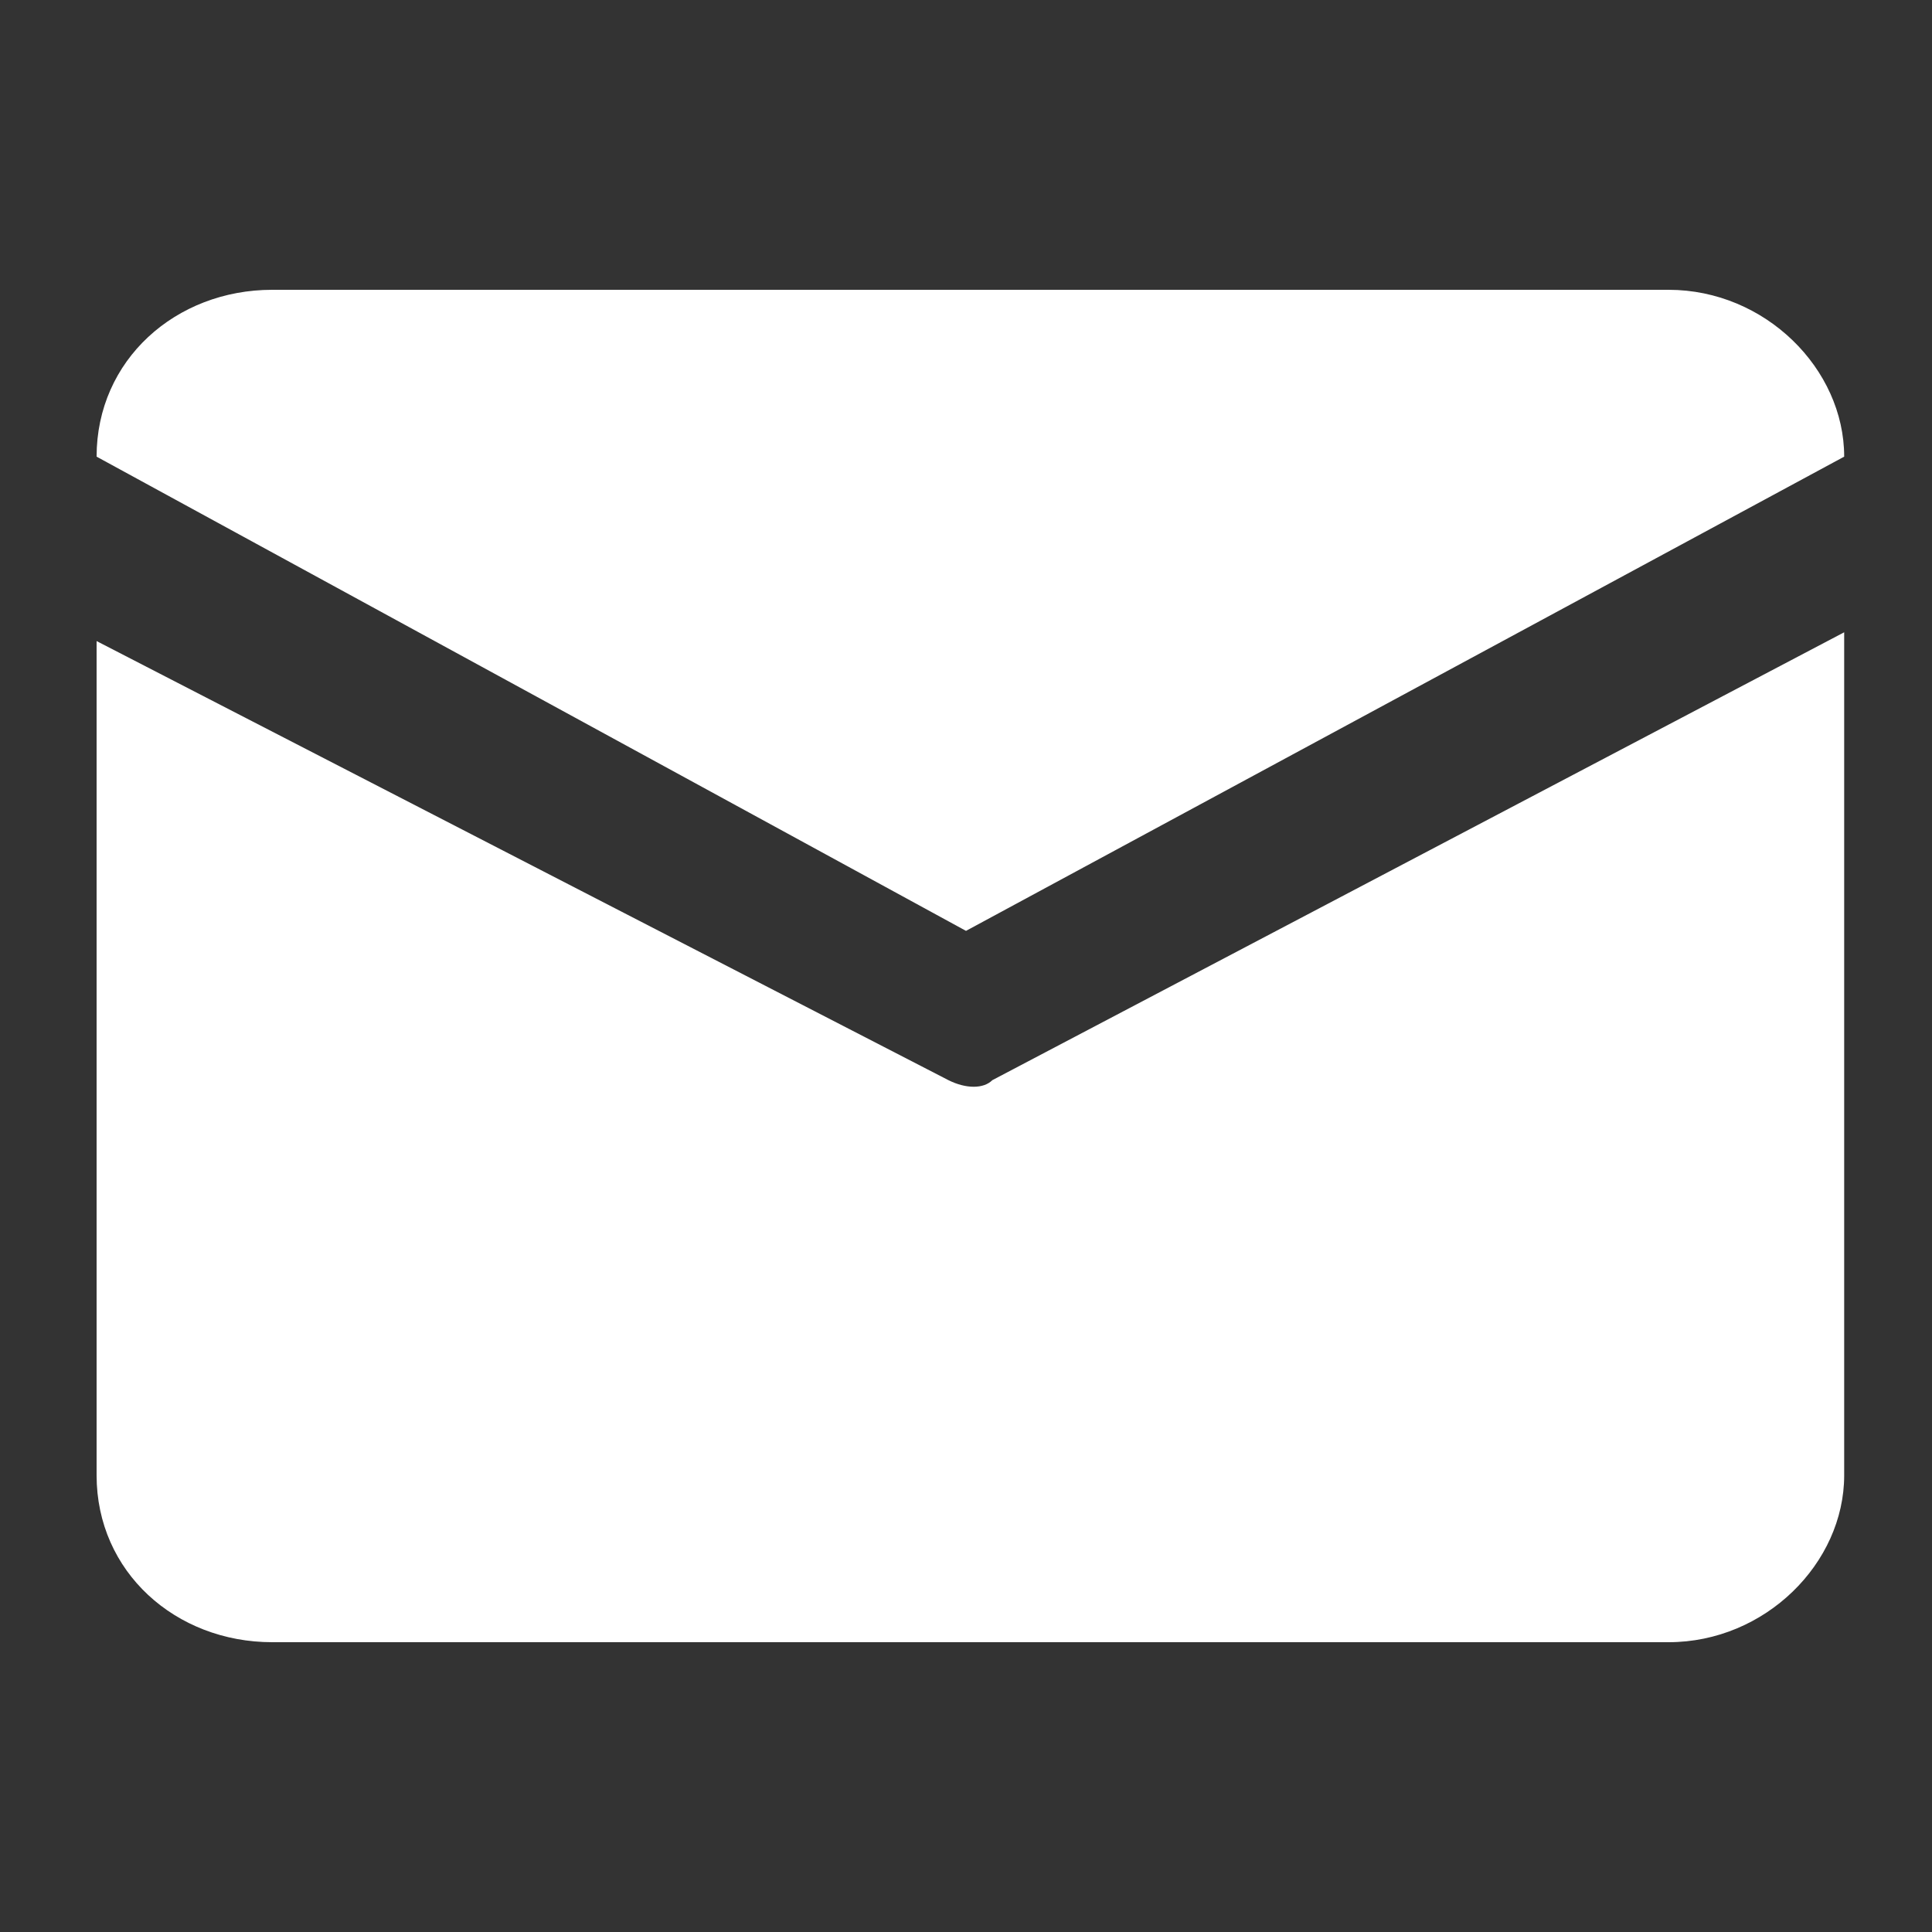 <?xml version="1.0" encoding="utf-8"?>
<!-- Generator: Adobe Illustrator 23.0.4, SVG Export Plug-In . SVG Version: 6.00 Build 0)  -->
<svg version="1.1" id="图层_1" xmlns="http://www.w3.org/2000/svg" xmlns:xlink="http://www.w3.org/1999/xlink" x="0px" y="0px"
	 viewBox="0 0 22 22" style="enable-background:new 0 0 22 22;" xml:space="preserve">
<rect x="0" y="0" width="22" height="22" fill="#333333" stroke="none"/>
<style type="text/css">
	.st0{fill-rule:evenodd;clip-rule:evenodd;fill:#FFFFFF;}
</style>
<path class="st0" d="M3.1,3.3h15.9c1.1,0,2,0.9,2,1.9L11,10.6L1.1,5.2C1.1,4.1,2,3.3,3.1,3.3L3.1,3.3z M1.1,7.3l0,9.5
	c0,1.1,0.9,1.9,2,1.9h15.9c1.1,0,2-0.9,2-1.9V7.2l-9.7,5.1c-0.1,0.1-0.3,0.1-0.5,0L1.1,7.3z"/>
</svg>
